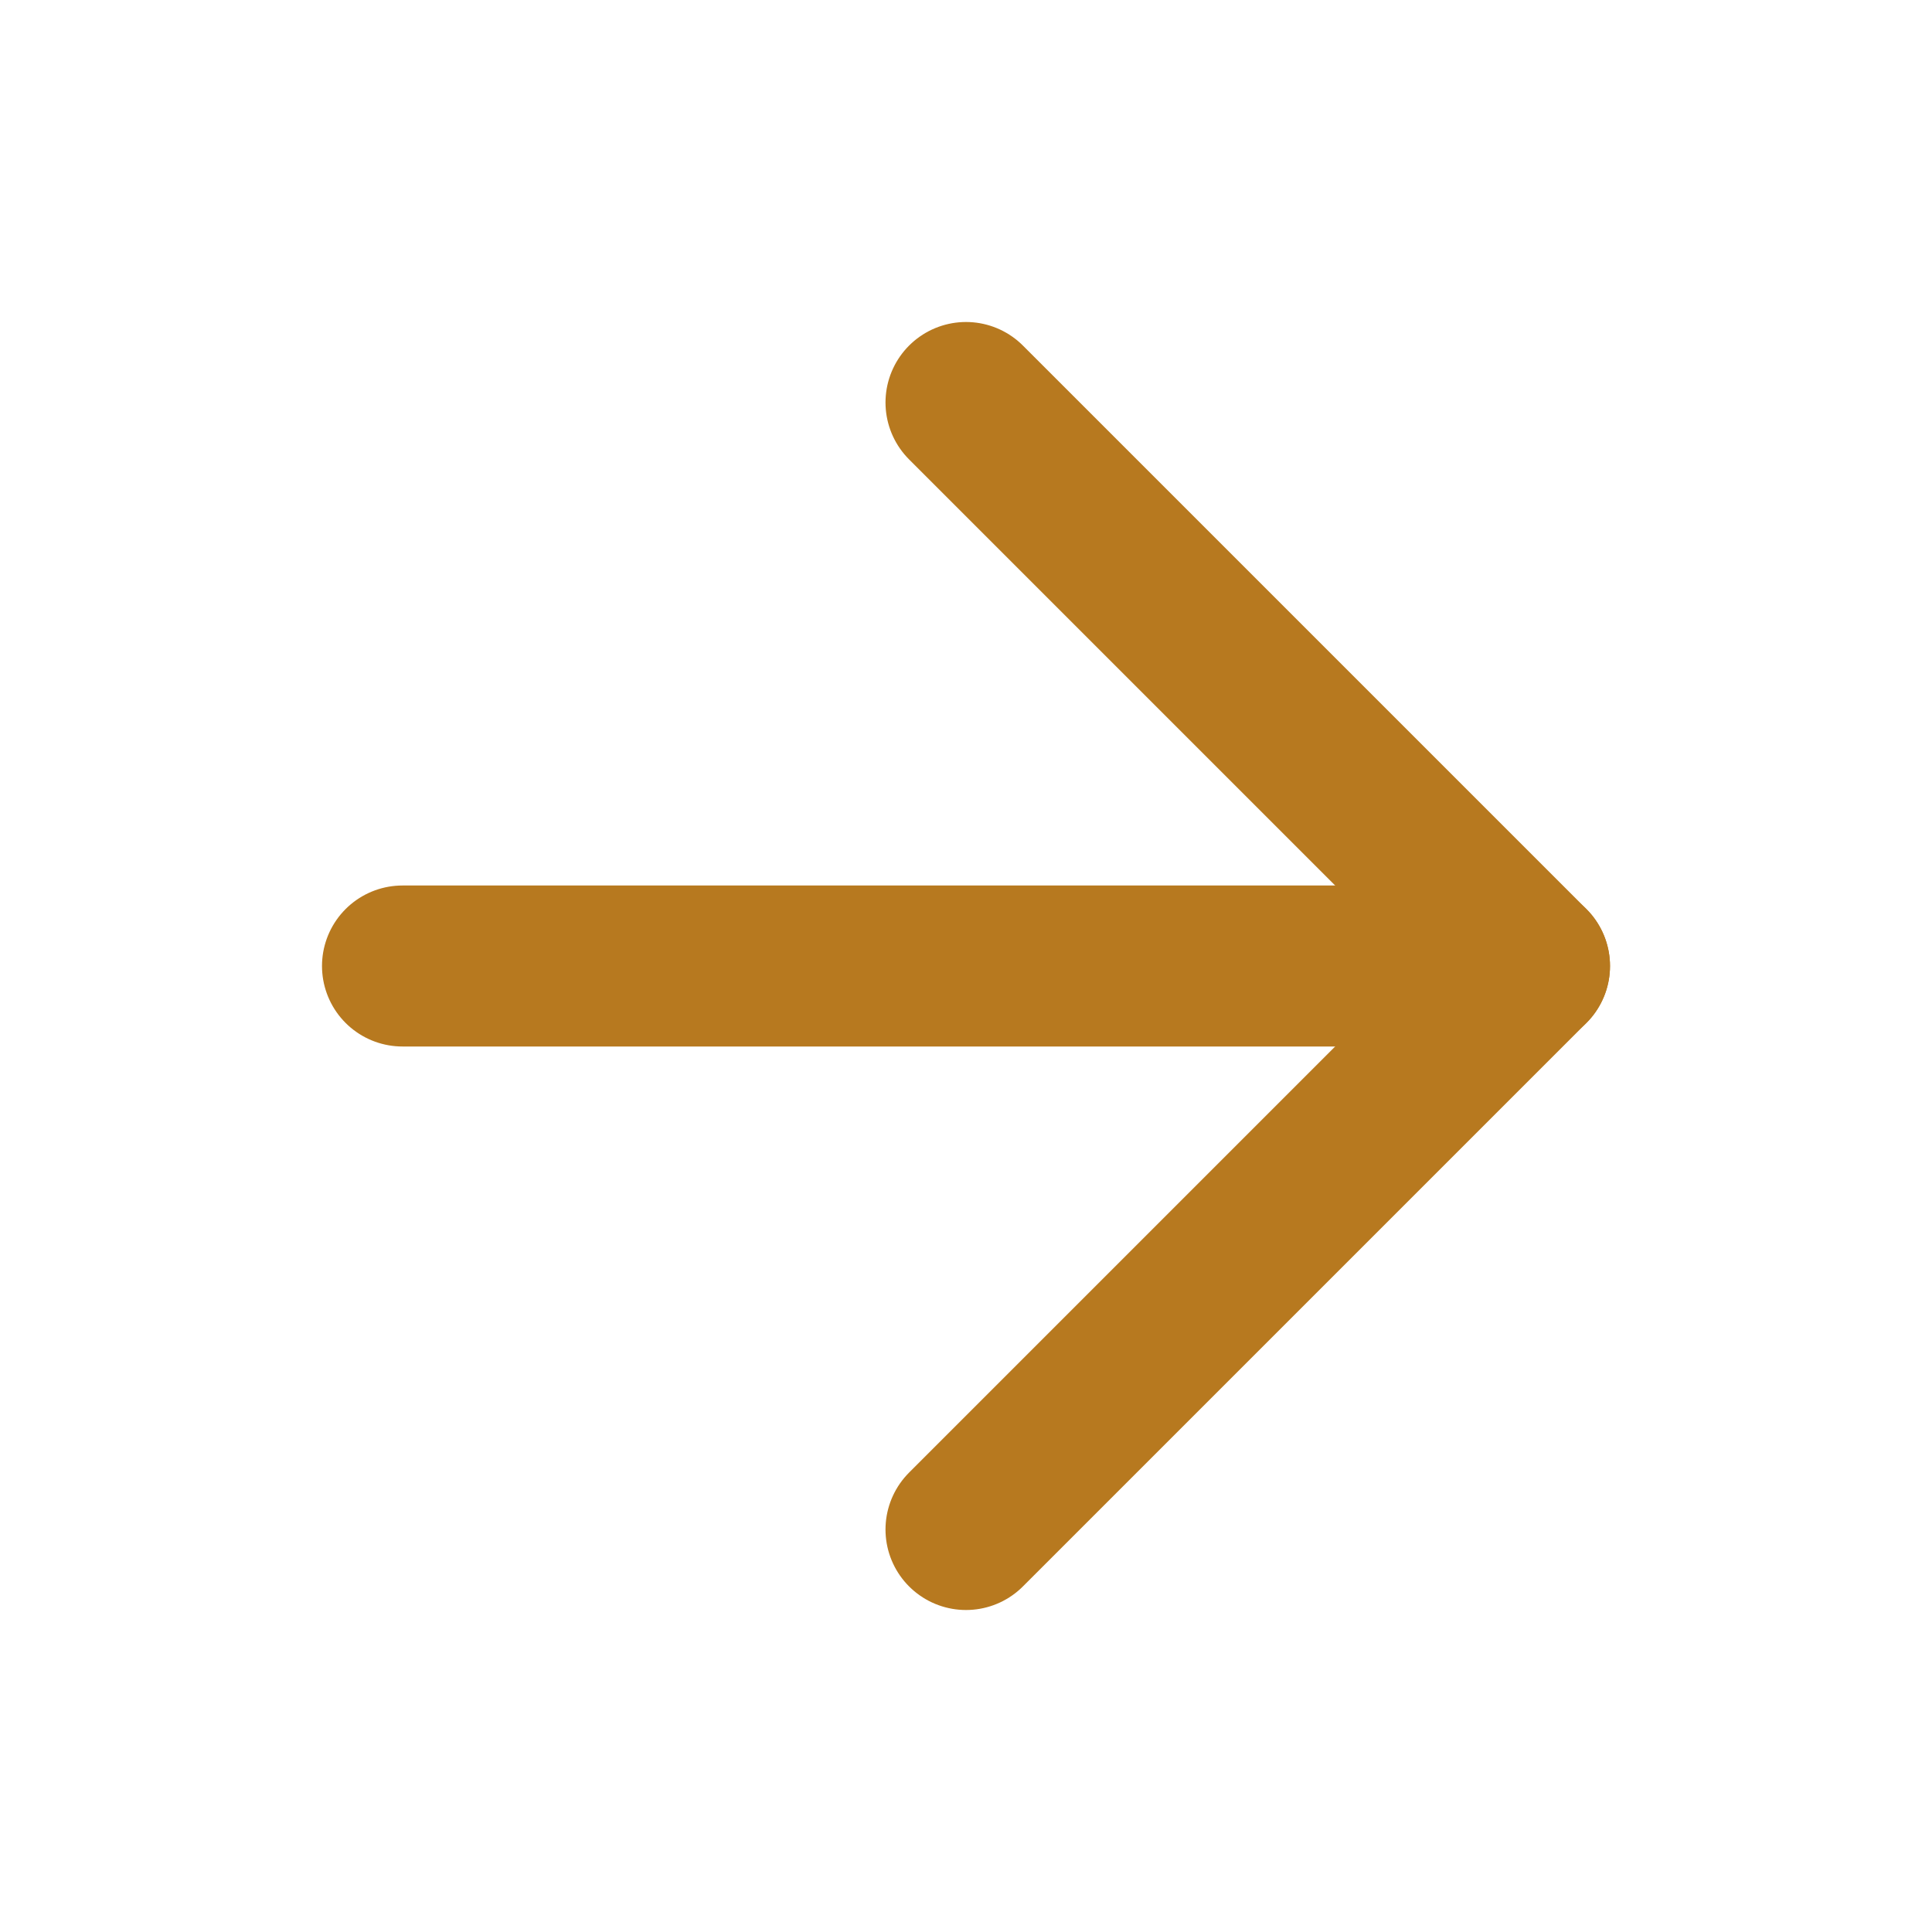 <svg width="24" height="24" viewBox="0 0 24 24" fill="none" xmlns="http://www.w3.org/2000/svg">
<path d="M5 12H19" stroke="#B7791F" stroke-width="2" stroke-linecap="round" stroke-linejoin="round"/>
<path d="M12 5L19 12L12 19" stroke="#B7791F" stroke-width="2" stroke-linecap="round" stroke-linejoin="round"/>
</svg>
